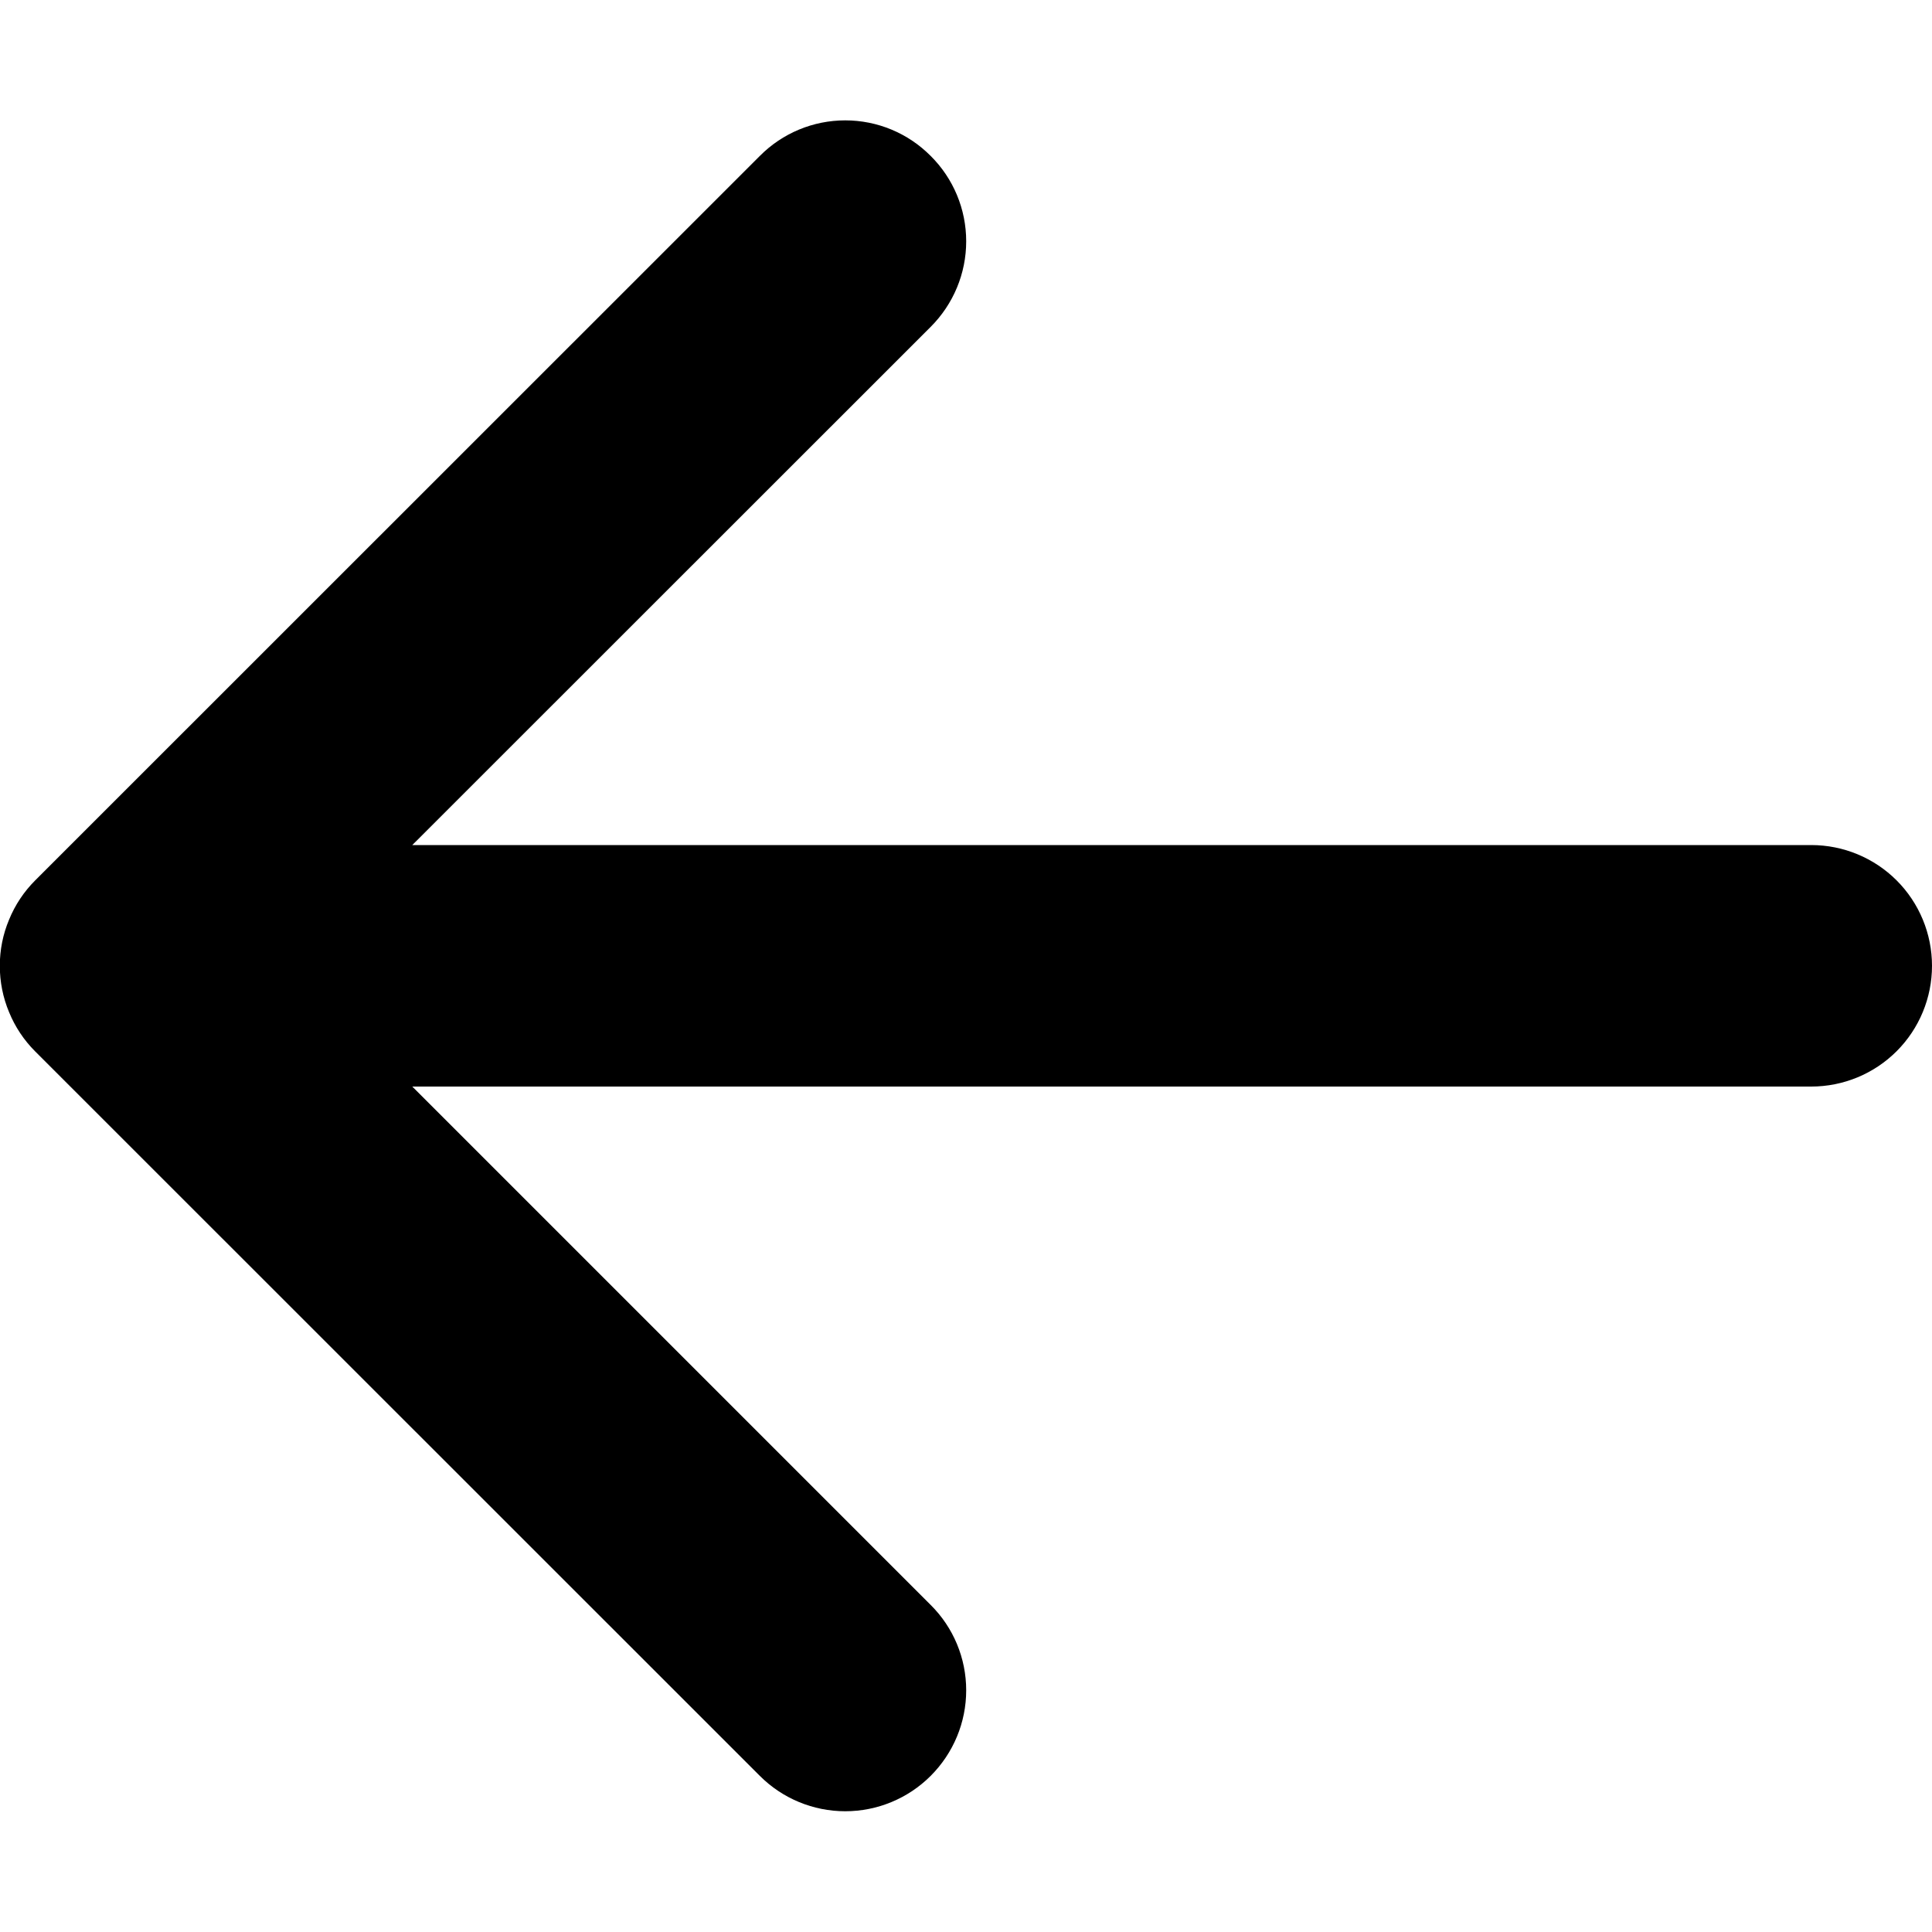 <svg width="10" height="10" viewBox="0 0 10 10" fill="none" xmlns="http://www.w3.org/2000/svg">
<path fill-rule="evenodd" clip-rule="evenodd" d="M10 4.999C10 5.165 9.934 5.324 9.817 5.441C9.7 5.558 9.541 5.624 9.375 5.624L2.134 5.624L4.817 8.307C4.935 8.424 5.001 8.583 5.001 8.749C5.001 8.915 4.935 9.074 4.817 9.192C4.7 9.309 4.541 9.375 4.375 9.375C4.209 9.375 4.05 9.309 3.933 9.192L0.182 5.442C0.124 5.384 0.078 5.315 0.047 5.239C0.015 5.163 -0.001 5.081 -0.001 4.999C-0.001 4.917 0.015 4.836 0.047 4.76C0.078 4.684 0.124 4.615 0.182 4.557L3.933 0.807C4.05 0.689 4.209 0.623 4.375 0.623C4.541 0.623 4.7 0.689 4.817 0.807C4.935 0.924 5.001 1.083 5.001 1.249C5.001 1.415 4.935 1.574 4.817 1.692L2.134 4.374L9.375 4.374C9.541 4.374 9.7 4.44 9.817 4.557C9.934 4.674 10 4.833 10 4.999Z" fill="black"/>
</svg>
